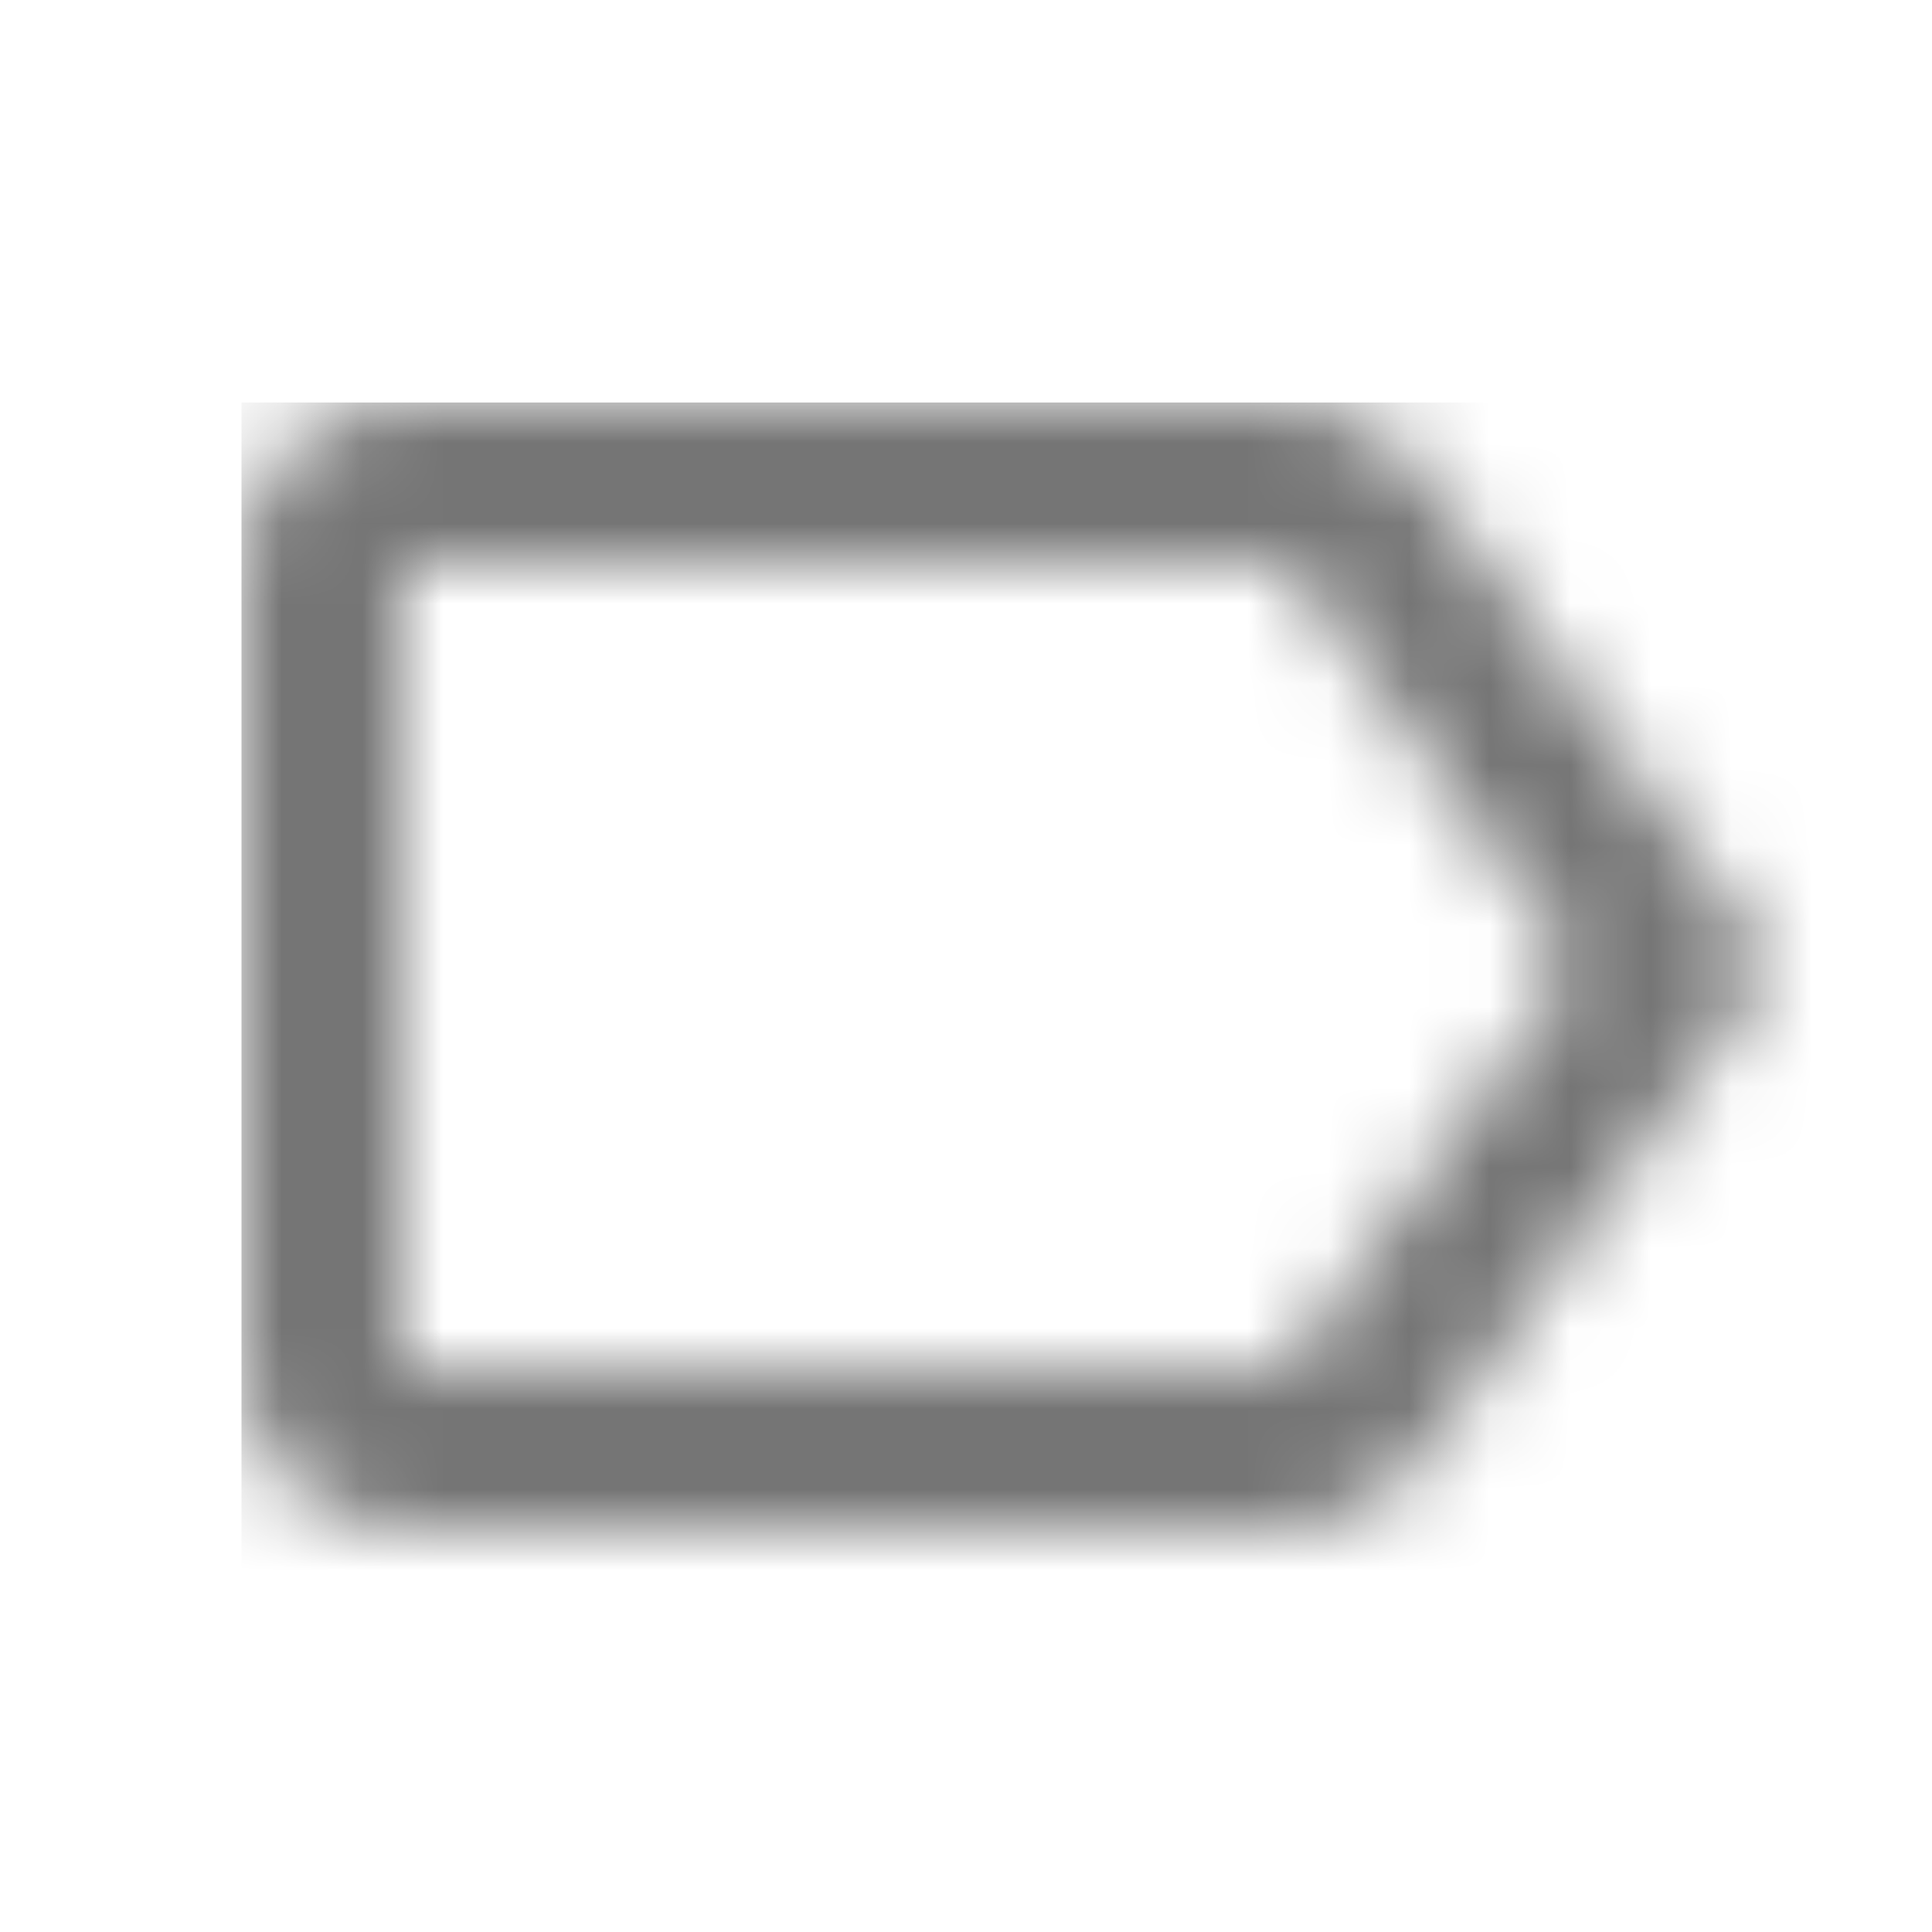 <?xml version="1.0" encoding="UTF-8"?>
<svg width="24px" height="24px" viewBox="0 0 24 24" version="1.1" xmlns="http://www.w3.org/2000/svg" xmlns:xlink="http://www.w3.org/1999/xlink">
    <!-- Generator: Sketch 50 (54983) - http://www.bohemiancoding.com/sketch -->
    <title>icon/action/label_outline_24px_two_tone</title>
    <desc>Created with Sketch.</desc>
    <defs>
        <path d="M14.63,0.84 C14.27,0.33 13.67,0 13,0 L2,0.01 C0.9,0.01 0,0.9 0,2 L0,12 C0,13.1 0.9,13.99 2,13.99 L13,14 C13.67,14 14.27,13.67 14.63,13.16 L19,7 L14.63,0.84 Z M13,12 L2,12 L2,2 L13,2 L16.55,7 L13,12 Z" id="path-1"></path>
    </defs>
    <g id="icon/action/label_outline_24px" stroke="none" stroke-width="1" fill="none" fill-rule="evenodd">
        <g id="↳-Dark-Color" transform="translate(3, 5)">
            <mask id="mask-2" fill="white">
                <use xlink:href="#path-1"></use>
            </mask>
            <g id="Mask" fill-rule="nonzero"></g>
            <g id="✱-/-Color-/-Icons-/-Black-/-Inactive" mask="url(#mask-2)" fill="#000000" fill-opacity="0.54">
                <rect id="Rectangle" x="0" y="0" width="101" height="101"></rect>
            </g>
        </g>
    </g>
</svg>